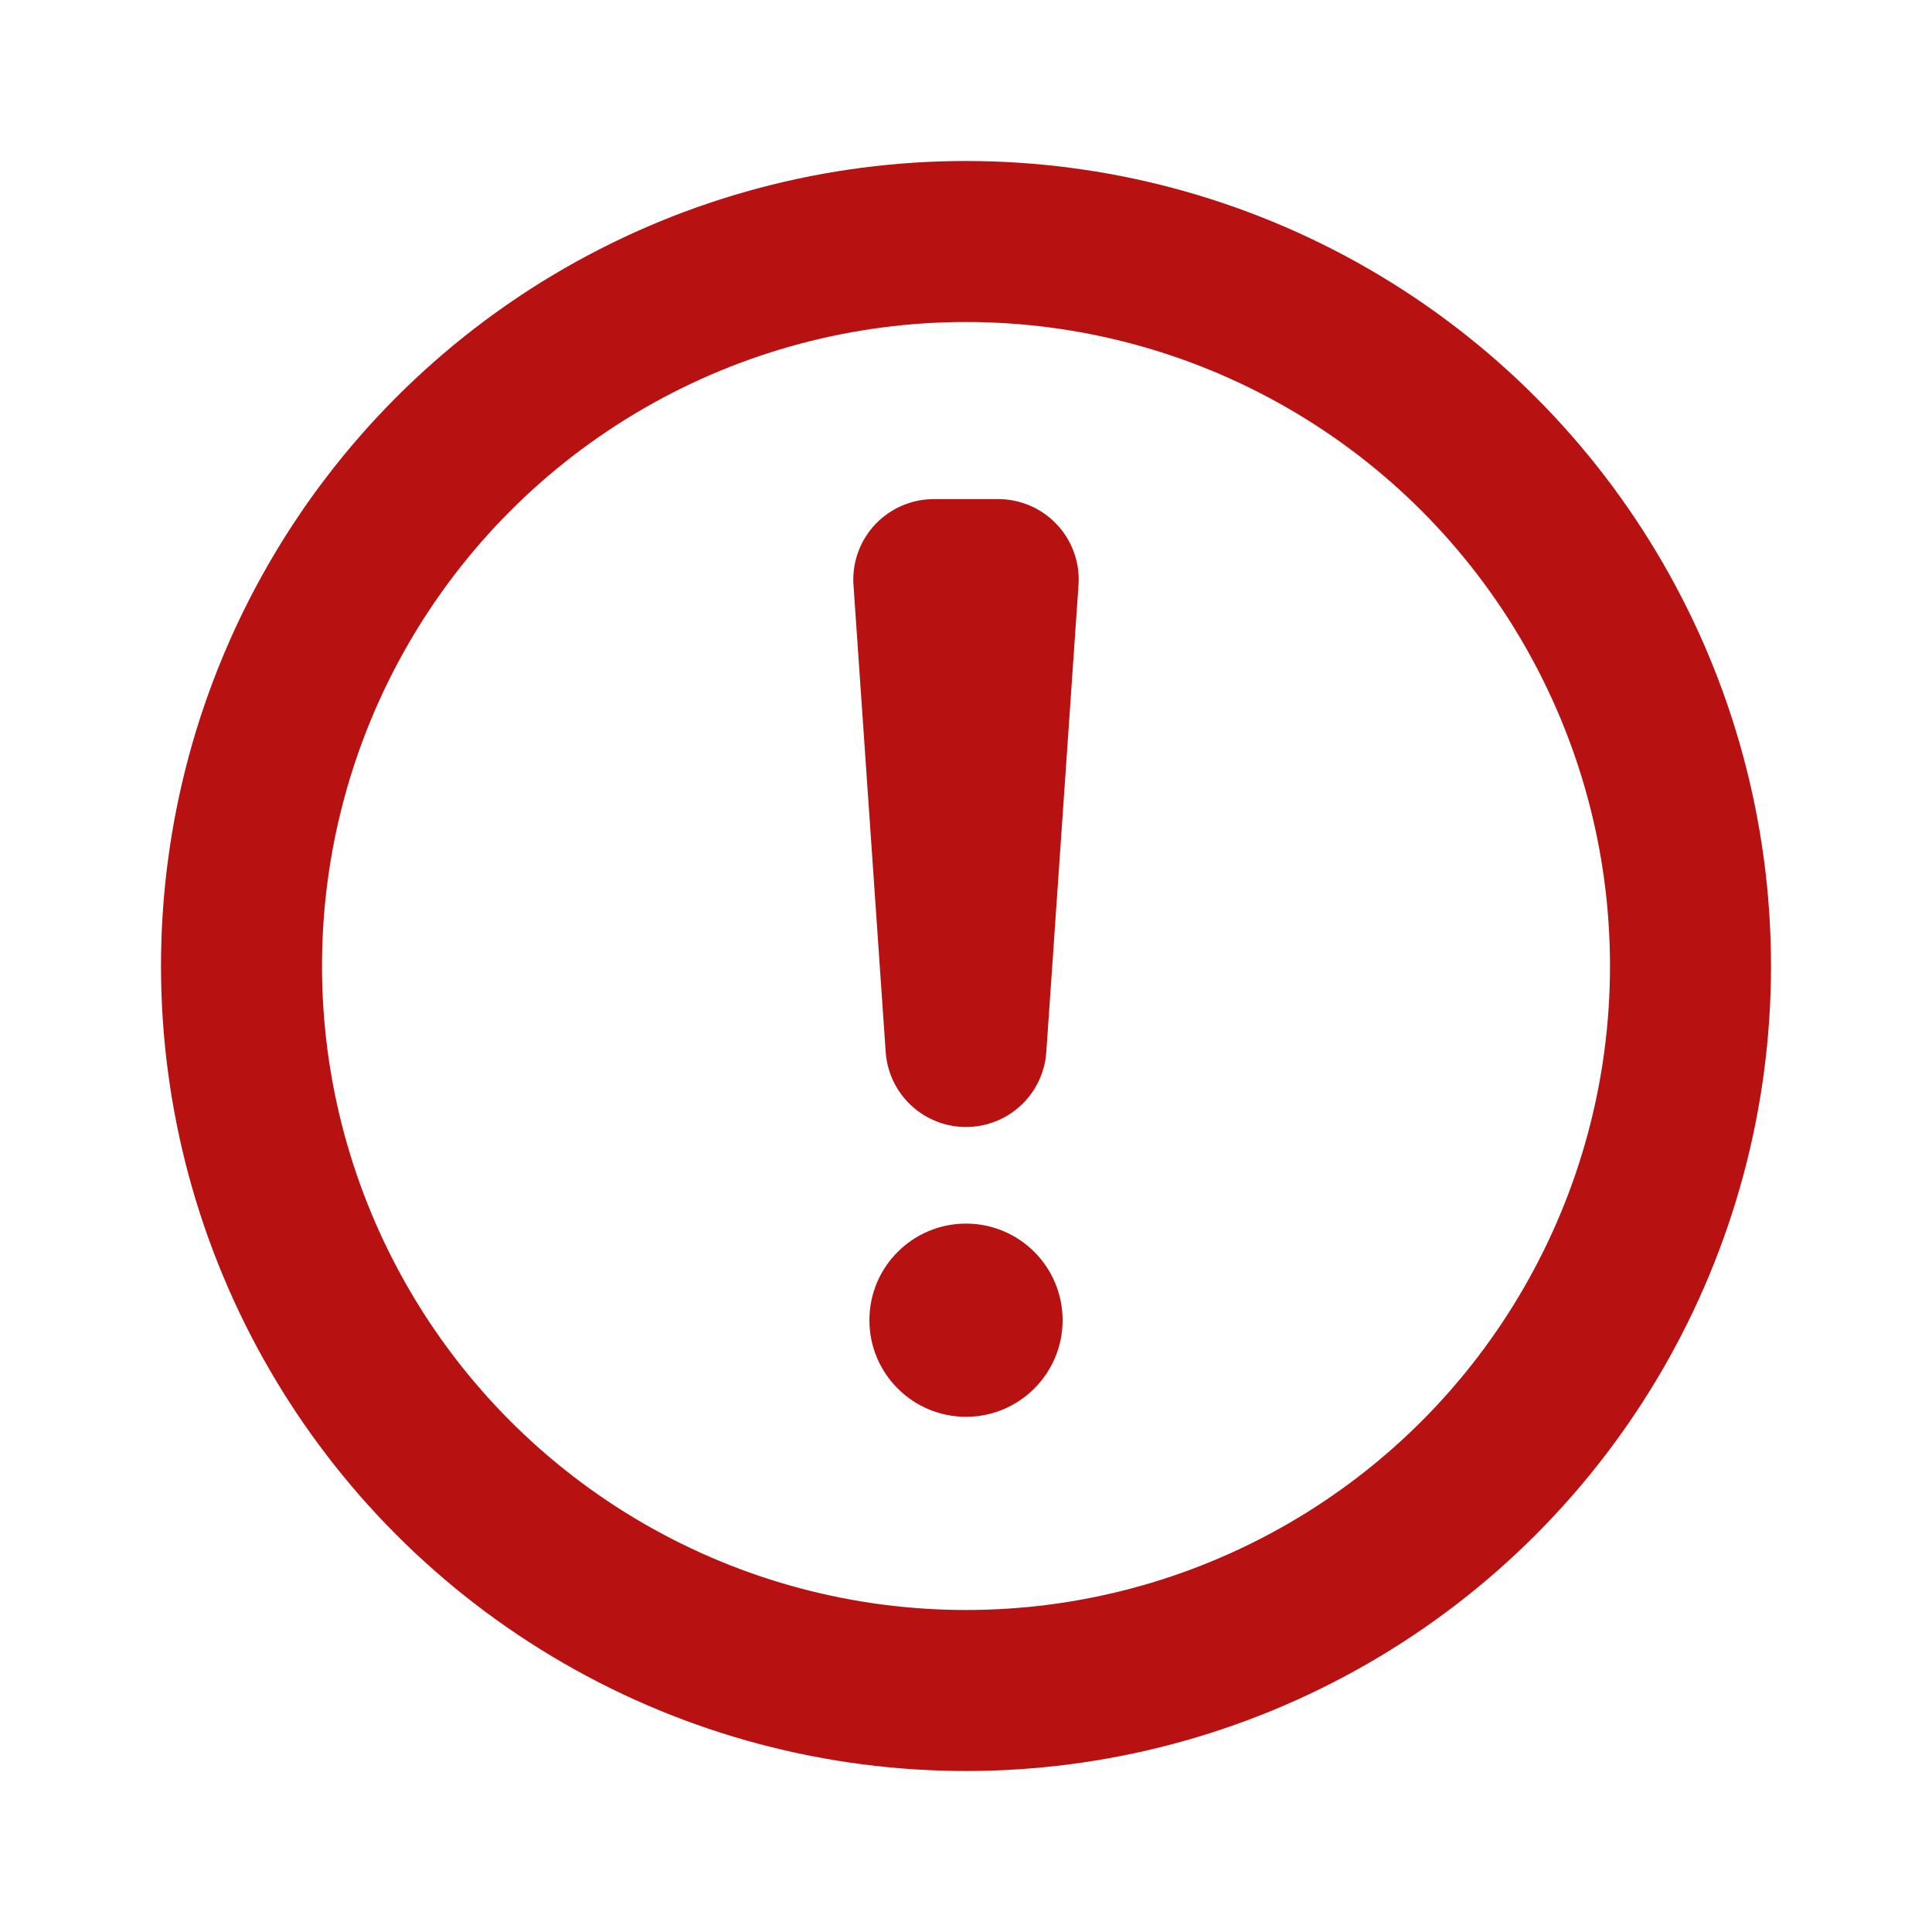 <svg xmlns='http://www.w3.org/2000/svg' width='12' height='12' fill='none' stroke='#B81111'><circle cx='6' cy='6' r='4.5'/><path stroke-linejoin='round' d='M5.8 3.6h.4L6 6.5z'/><circle cx='6' cy='8.2' r='.6' fill='#B81111' stroke='none'/></svg>